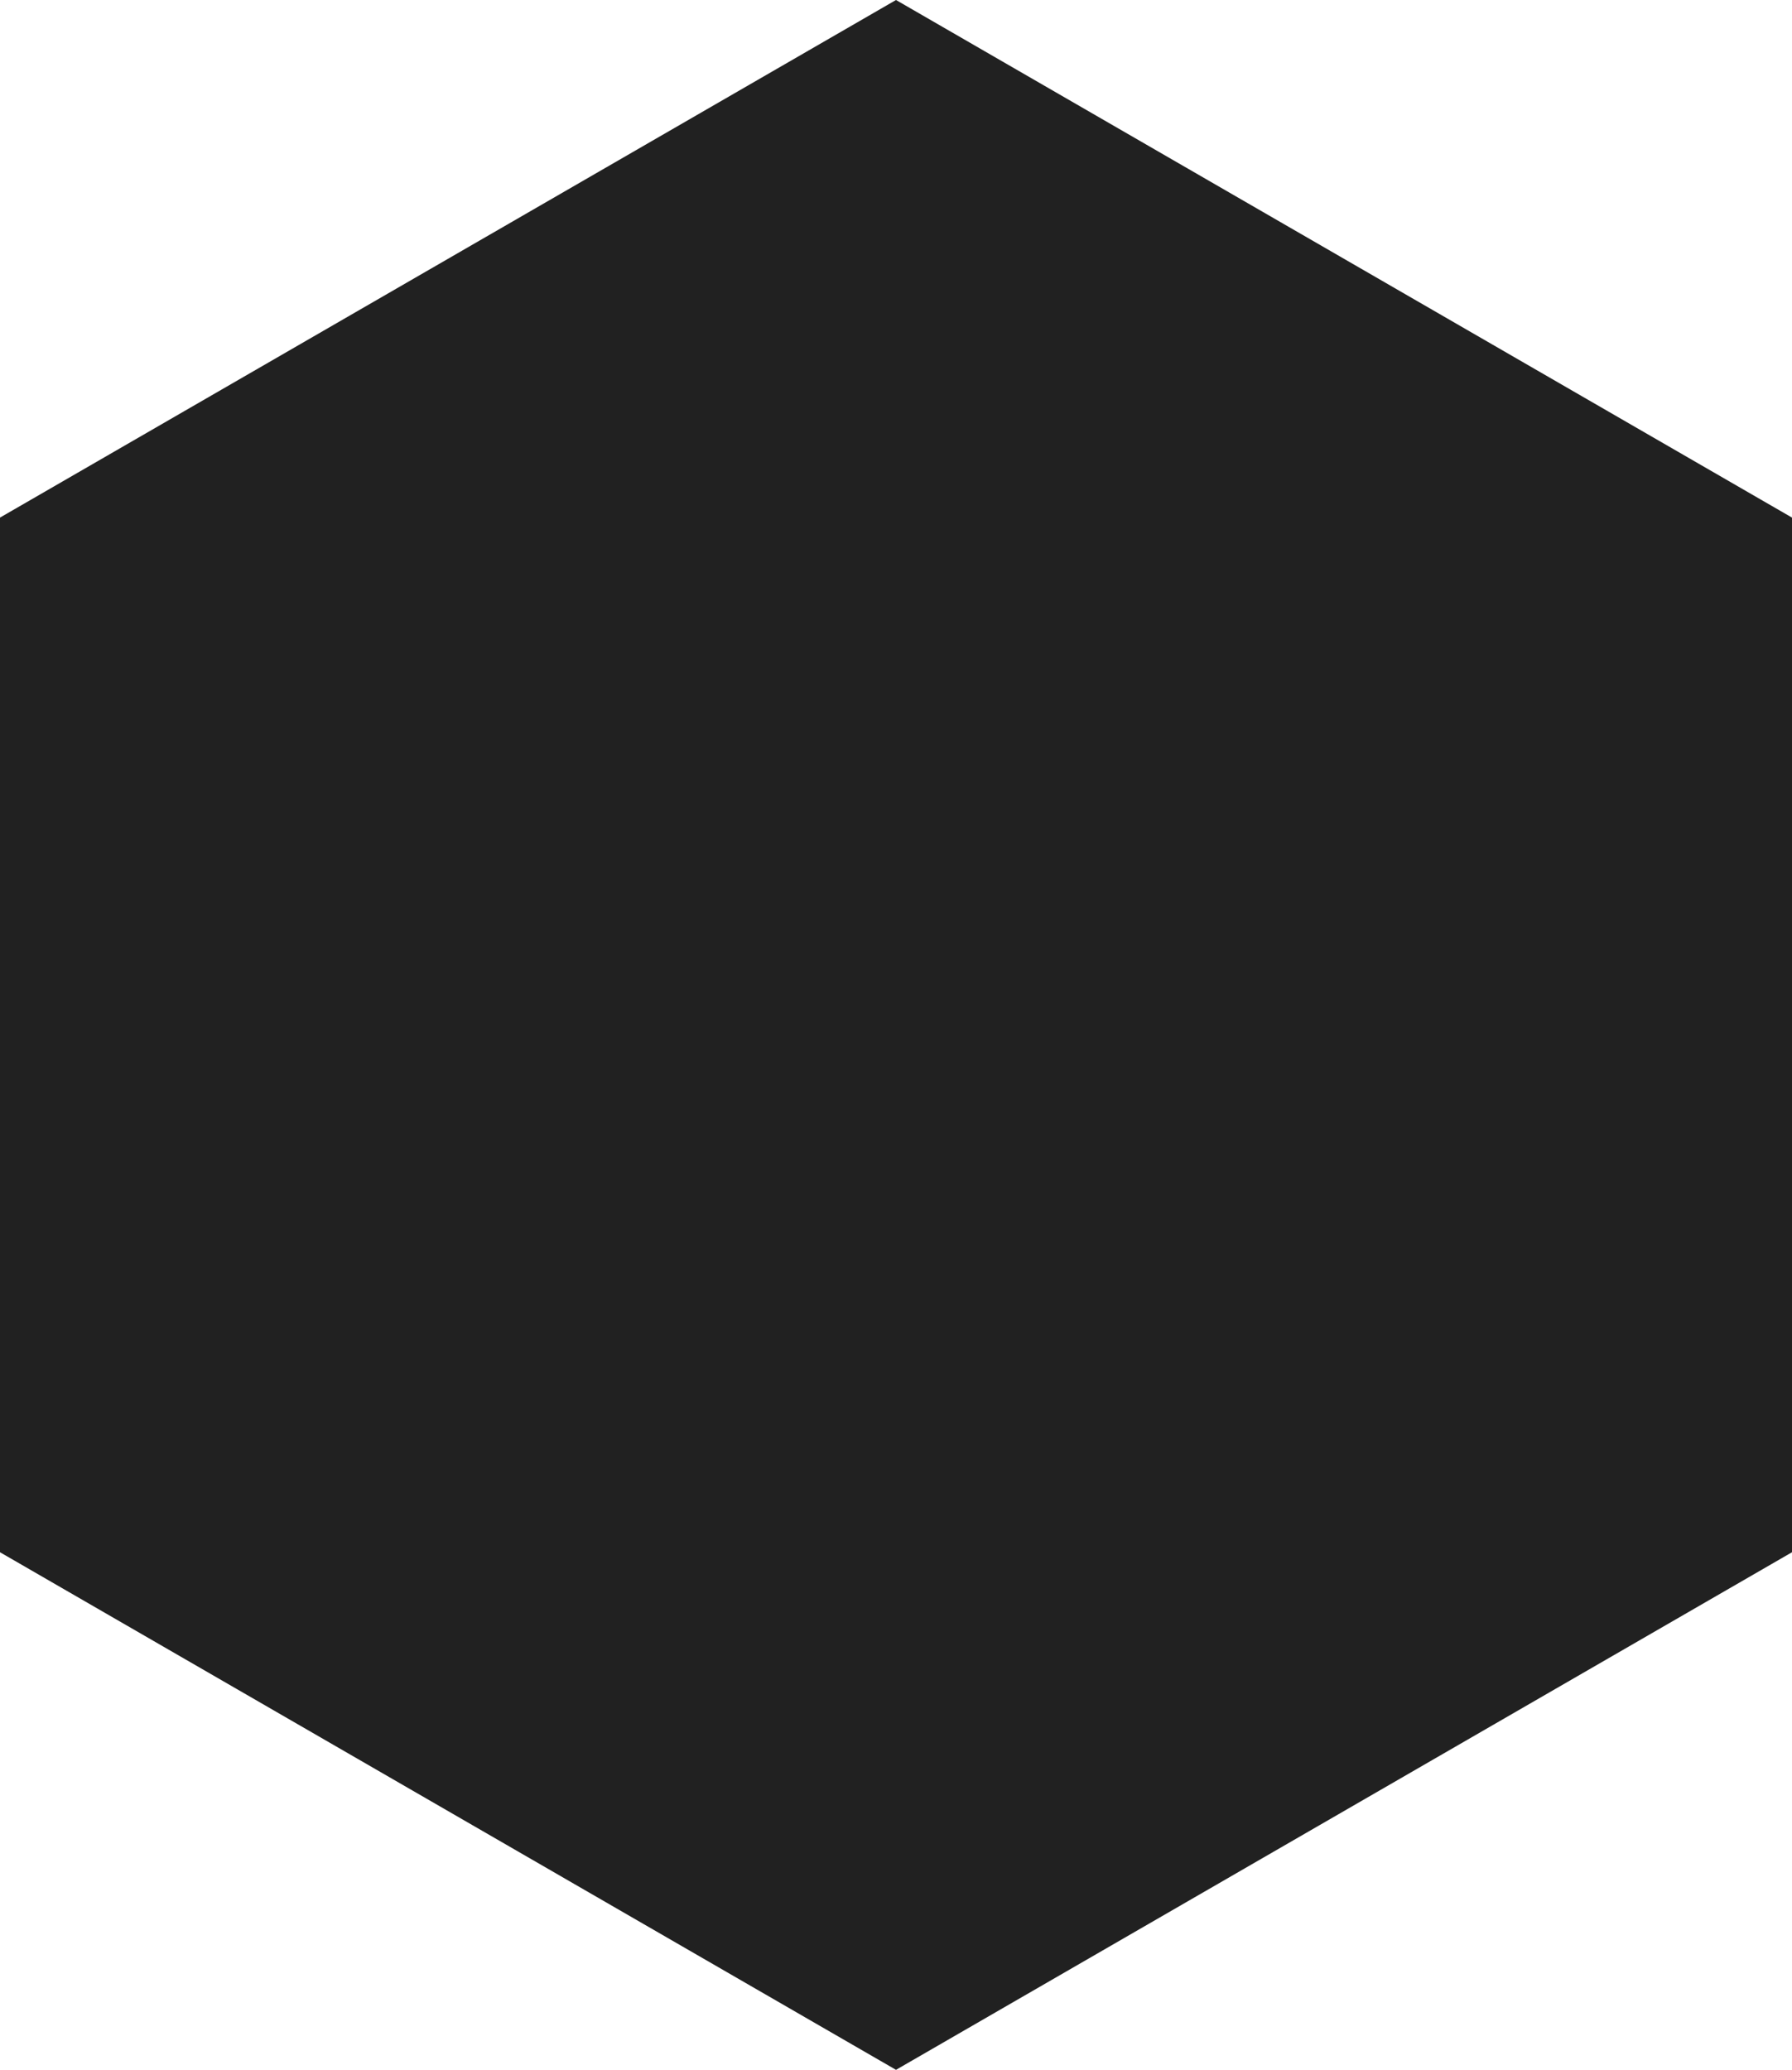 <svg id="Layer_1" data-name="Layer 1" xmlns="http://www.w3.org/2000/svg" viewBox="0 0 32.9 37.99"><defs><style>.cls-1{fill:#212121}</style></defs><title>polygon</title><path class="cls-1" d="M0 9.5L16.45 0 32.9 9.5v18.99l-16.45 9.5L0 28.49V9.5z"/></svg>
